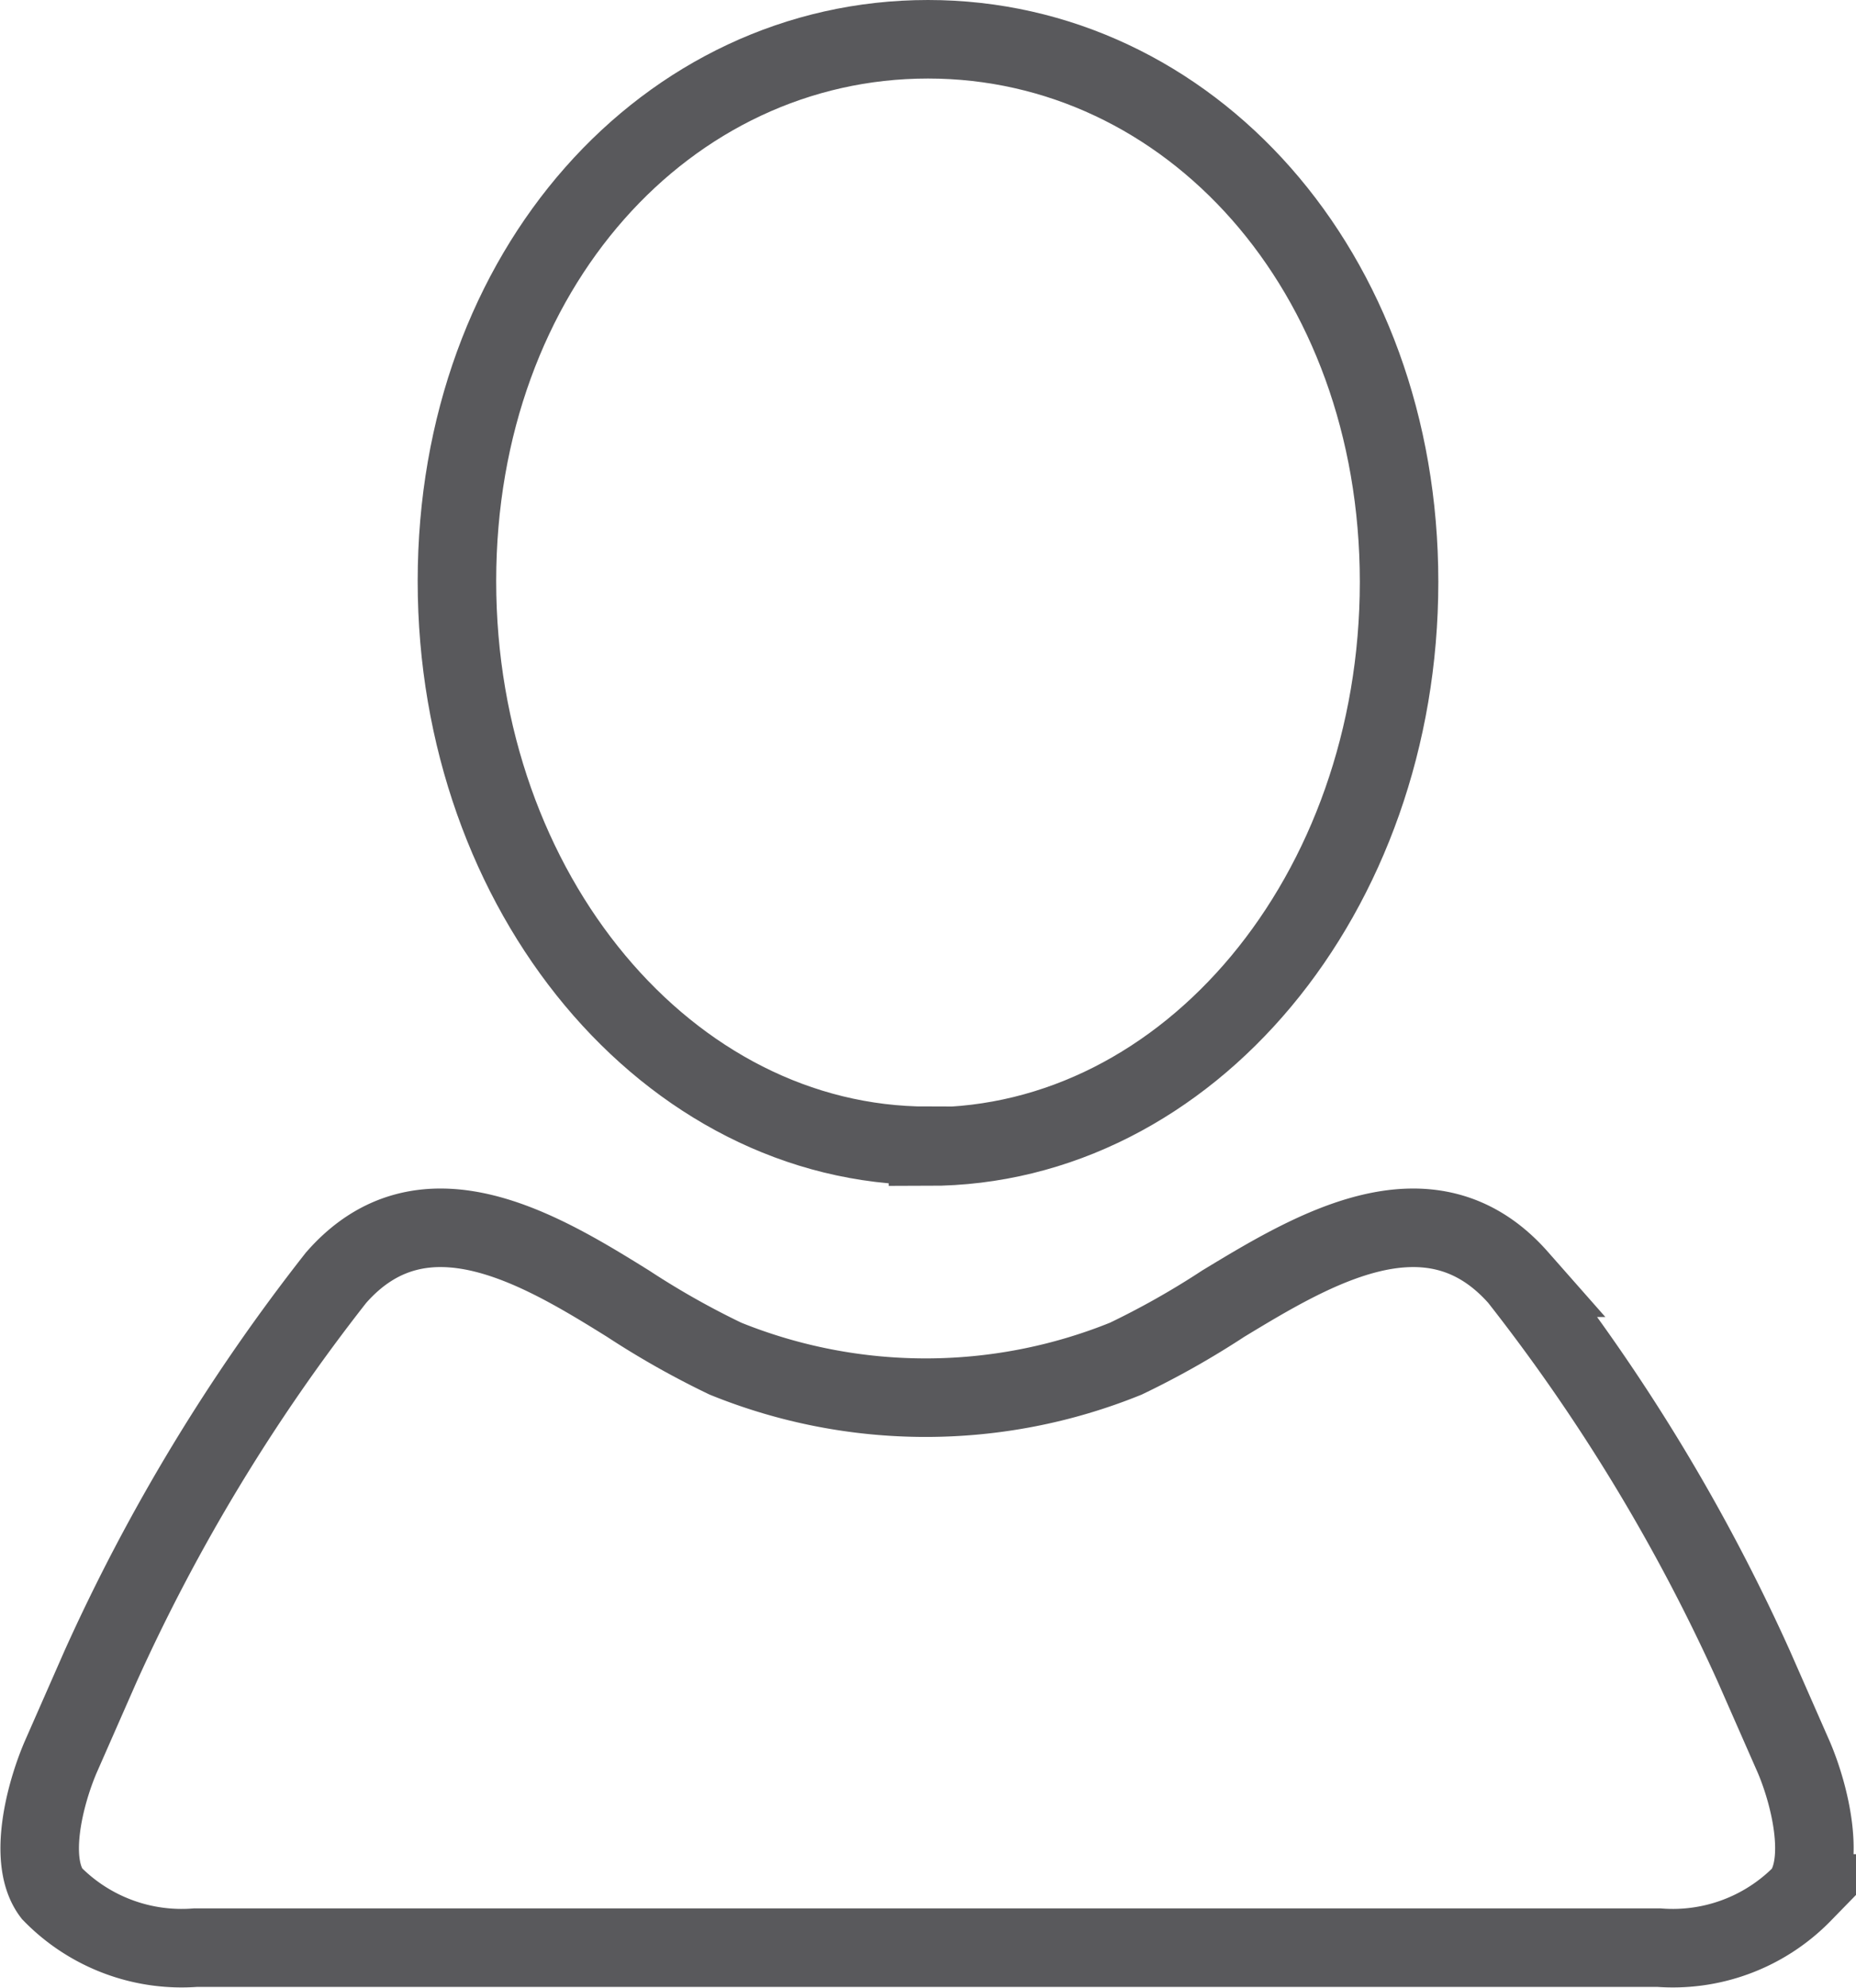 <svg xmlns="http://www.w3.org/2000/svg" viewBox="0 0 23.64 25.31"><defs><style>.cls-1{fill:none;stroke:#59595c;stroke-miterlimit:10;}</style></defs><title>Asset 2</title><g id="Layer_2" data-name="Layer 2"><g id="Layer_1-2" data-name="Layer 1"><path class="cls-1" d="M2.49,24.8"/><path class="cls-1" d="M11.82,14.59h0c-3.31,0-6-3.22-6-7.19S8.5.5,11.82.5s6,2.94,6,6.91-2.68,7.19-6,7.19Z"/><path class="cls-1" d="M11.82,24.8H2.49a2.31,2.31,0,0,1-1.83-.69c-.31-.41-.09-1.26.11-1.73l.51-1.16a23.93,23.93,0,0,1,3-4.95C5.39,15,6.89,15.91,8,16.6a10.71,10.71,0,0,0,1.24.7,6.79,6.79,0,0,0,5.1,0,10.71,10.71,0,0,0,1.24-.7c1.14-.69,2.64-1.6,3.76-.33a23.92,23.92,0,0,1,3,4.95l.51,1.16c.2.47.41,1.32.11,1.73a2.31,2.31,0,0,1-1.83.69H11.82Z"/><path class="cls-1" d="M21.15,24.8"/></g></g></svg>